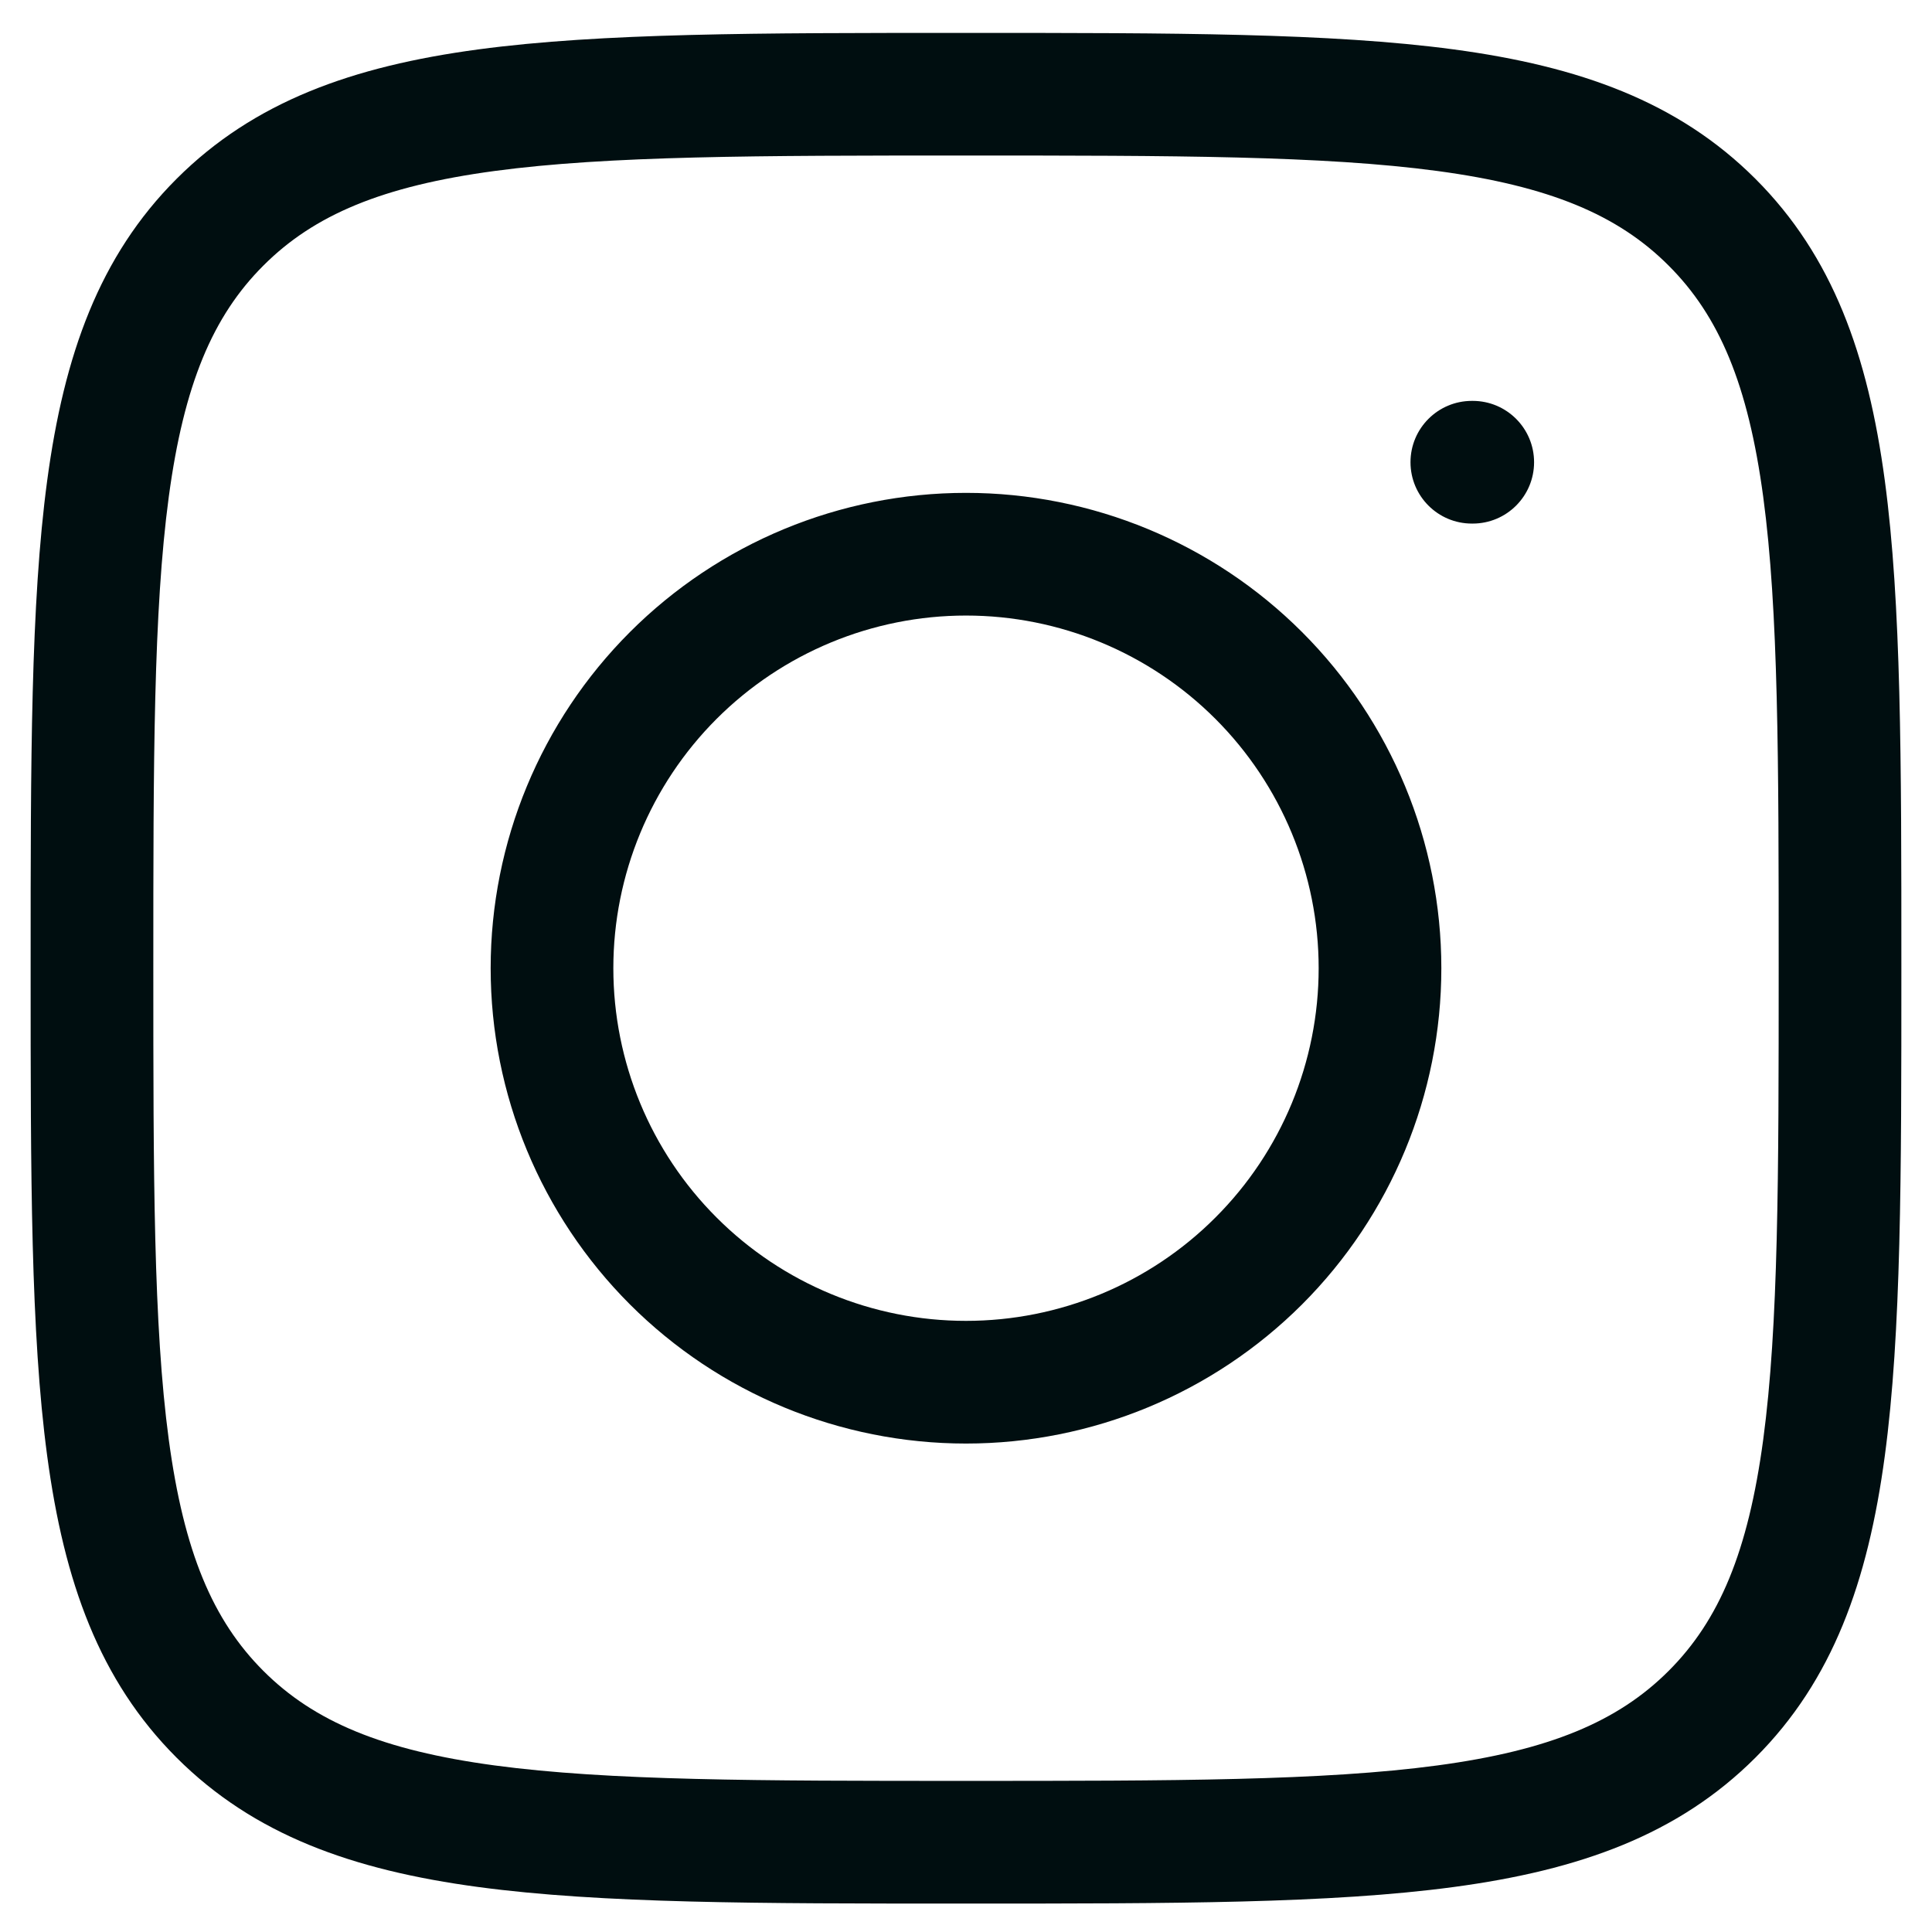<svg width="28" height="28" viewBox="0 0 28 28" fill="none" xmlns="http://www.w3.org/2000/svg">
<path fill-rule="evenodd" clip-rule="evenodd" d="M7.168 2.478C5.542 2.697 4.551 3.114 3.817 3.849C3.082 4.583 2.665 5.575 2.446 7.201C2.224 8.853 2.222 11.022 2.222 14.032C2.222 17.043 2.224 19.212 2.446 20.864C2.665 22.49 3.082 23.481 3.817 24.216C4.551 24.95 5.543 25.367 7.169 25.586C8.821 25.808 10.99 25.81 14 25.81C17.011 25.81 19.18 25.808 20.832 25.586C22.458 25.367 23.449 24.95 24.183 24.216C24.918 23.481 25.335 22.49 25.554 20.863C25.776 19.211 25.778 17.043 25.778 14.032C25.778 11.021 25.776 8.852 25.554 7.201C25.335 5.574 24.918 4.583 24.183 3.849C23.449 3.114 22.457 2.697 20.831 2.478C19.179 2.256 17.011 2.254 14 2.254C10.989 2.254 8.82 2.256 7.168 2.478ZM13.932 0.477H14.068C16.996 0.477 19.284 0.477 21.068 0.716C22.891 0.961 24.32 1.472 25.441 2.592C26.561 3.712 27.071 5.14 27.316 6.964C27.556 8.748 27.556 11.036 27.556 13.964V14.1C27.556 17.028 27.556 19.316 27.316 21.1C27.071 22.923 26.561 24.353 25.441 25.473C24.32 26.593 22.892 27.103 21.068 27.348C19.285 27.588 16.996 27.588 14.068 27.588H13.932C11.004 27.588 8.716 27.588 6.932 27.348C5.109 27.103 3.68 26.593 2.559 25.473C1.439 24.353 0.929 22.924 0.684 21.101C0.444 19.317 0.444 17.029 0.444 14.1V13.964C0.444 11.036 0.444 8.748 0.684 6.964C0.929 5.141 1.439 3.712 2.559 2.592C3.68 1.472 5.108 0.961 6.932 0.716C8.715 0.477 11.004 0.477 13.932 0.477Z" fill="#000E10"/>
<path fill-rule="evenodd" clip-rule="evenodd" d="M20.442 6.699C20.442 6.208 20.84 5.81 21.331 5.81H21.344C21.835 5.81 22.233 6.208 22.233 6.699C22.233 7.19 21.835 7.588 21.344 7.588H21.331C20.84 7.588 20.442 7.19 20.442 6.699ZM14 8.921C12.645 8.921 11.345 9.46 10.386 10.418C9.427 11.377 8.889 12.677 8.889 14.032C8.889 15.388 9.427 16.688 10.386 17.646C11.345 18.605 12.645 19.143 14 19.143C15.356 19.143 16.656 18.605 17.614 17.646C18.573 16.688 19.111 15.388 19.111 14.032C19.111 12.677 18.573 11.377 17.614 10.418C16.656 9.46 15.356 8.921 14 8.921ZM9.129 9.161C10.421 7.869 12.173 7.143 14 7.143C15.827 7.143 17.579 7.869 18.871 9.161C20.163 10.453 20.889 12.205 20.889 14.032C20.889 15.859 20.163 17.611 18.871 18.904C17.579 20.195 15.827 20.921 14 20.921C12.173 20.921 10.421 20.195 9.129 18.904C7.837 17.611 7.111 15.859 7.111 14.032C7.111 12.205 7.837 10.453 9.129 9.161Z" fill="#000E10"/>
</svg>
